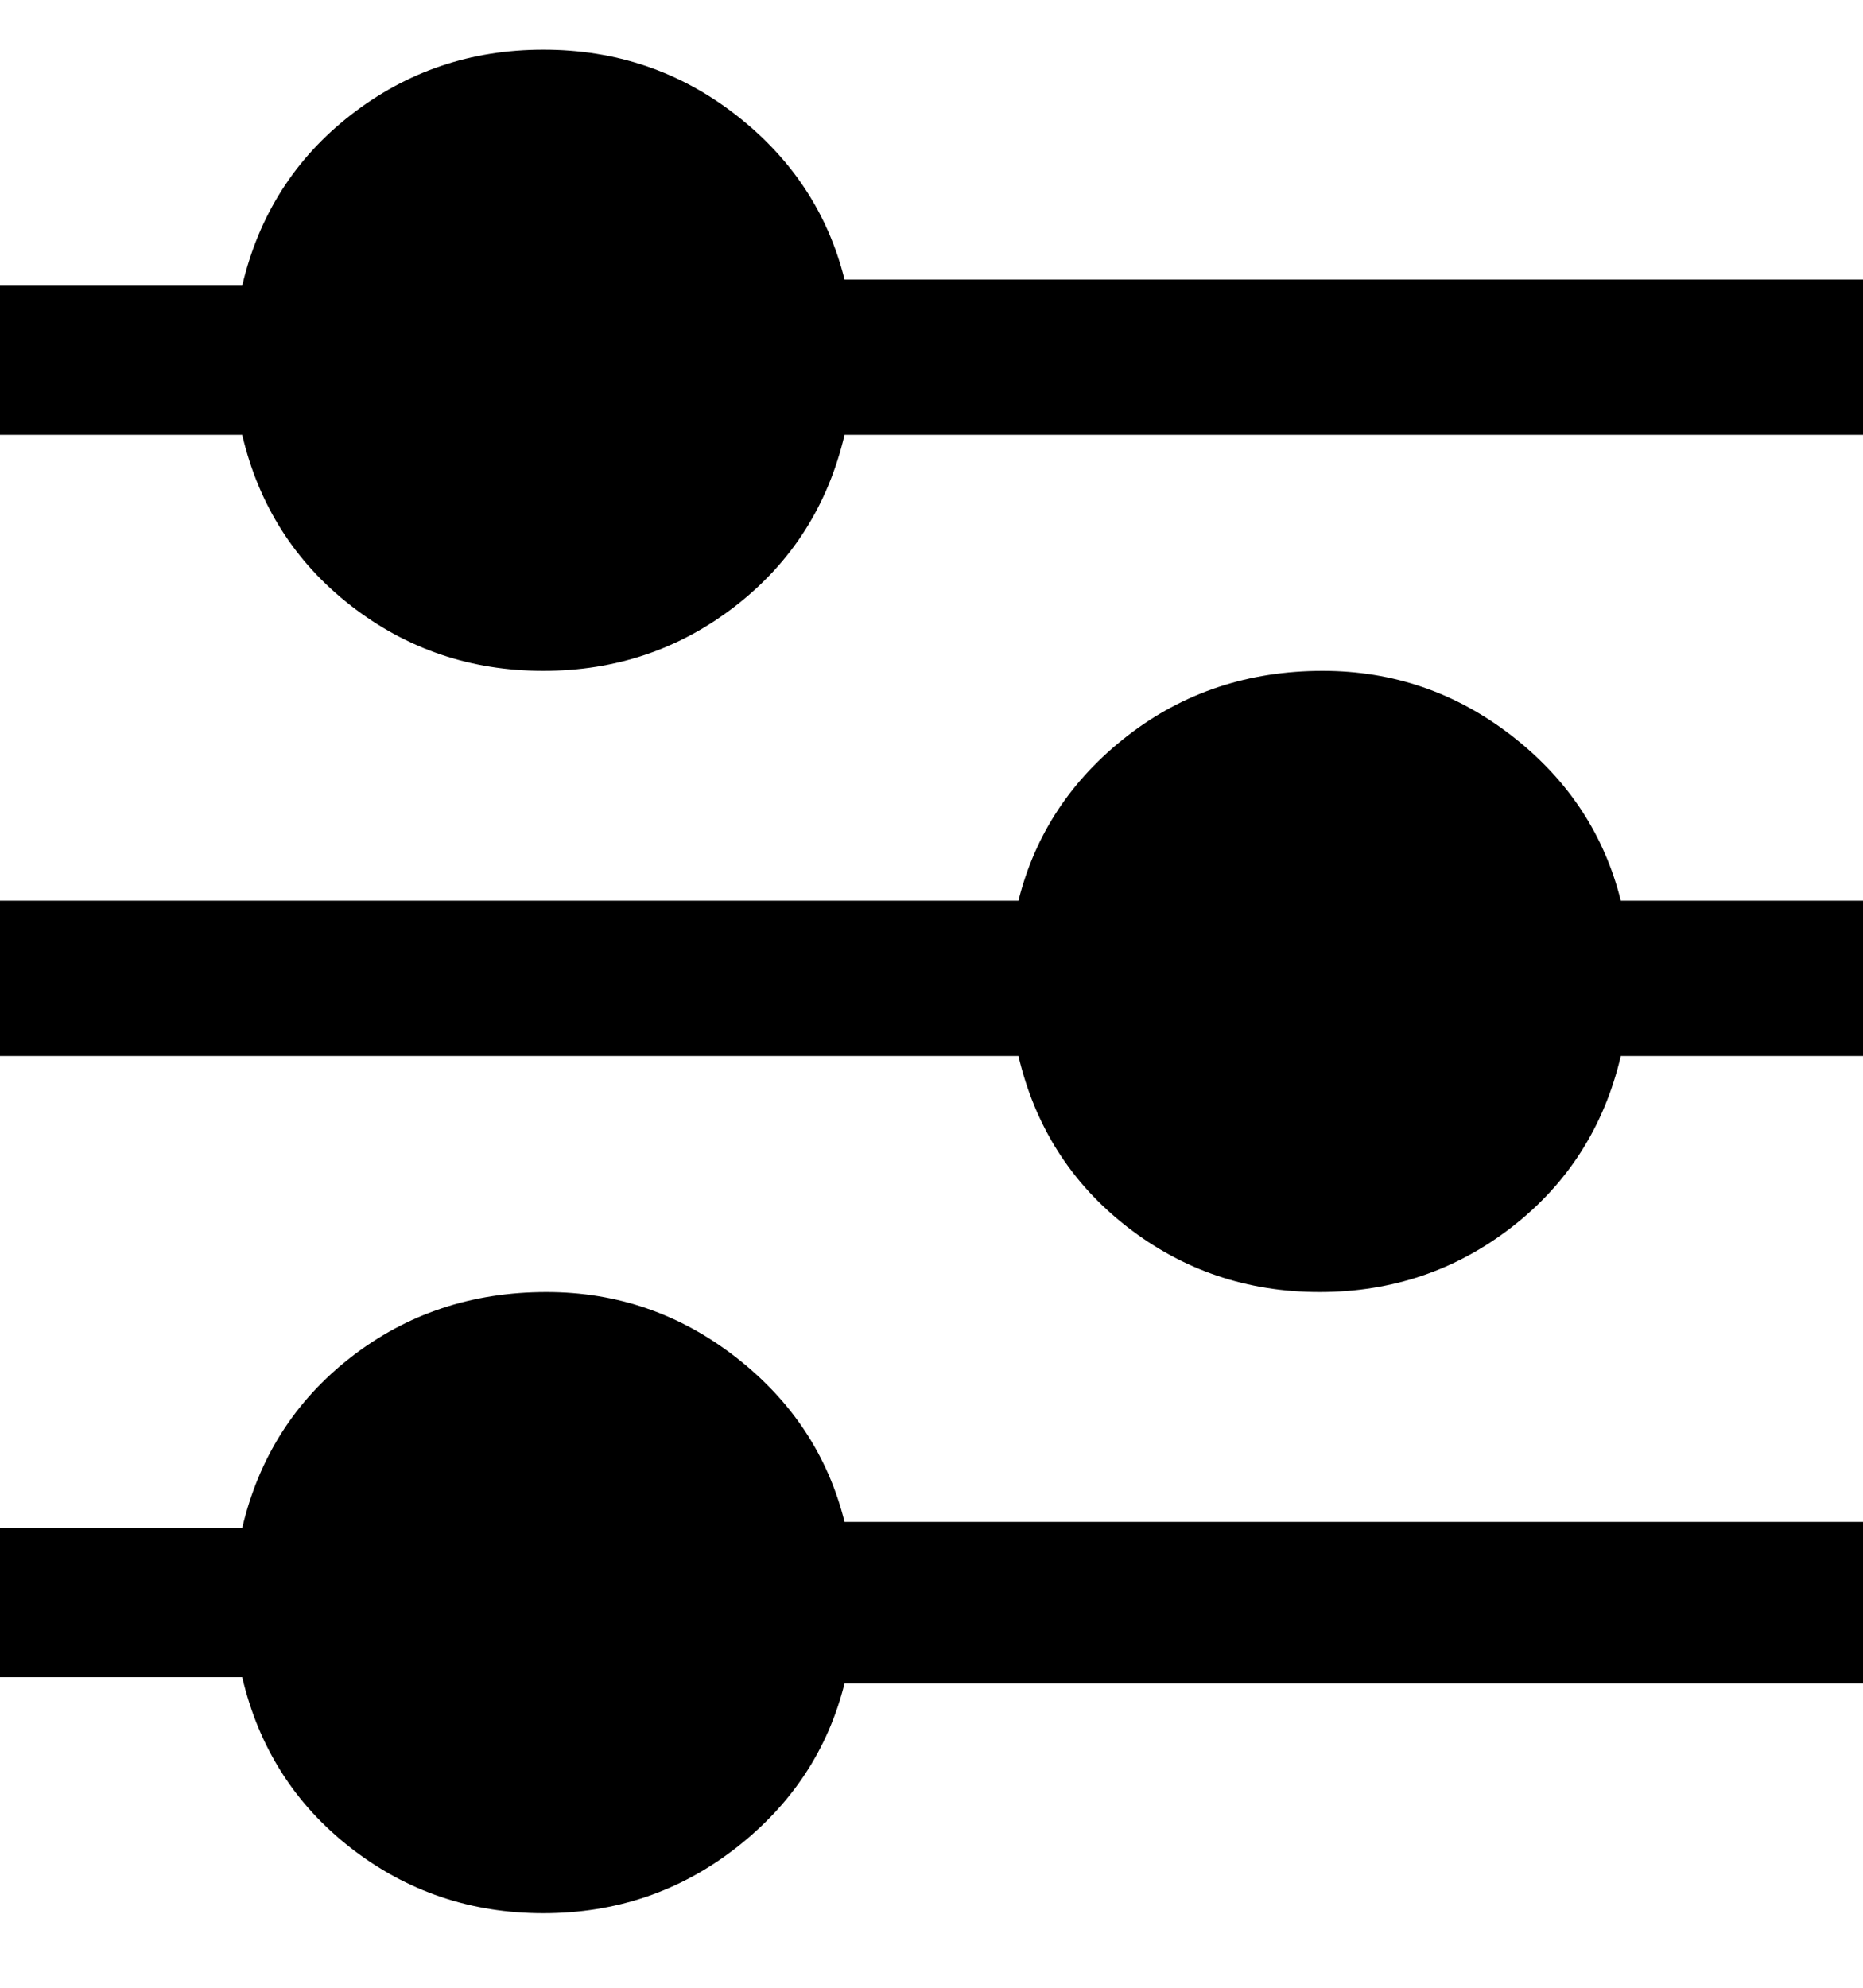<svg viewBox="0 0 300 320" xmlns="http://www.w3.org/2000/svg"><path d="M136 45q-4-16-17.5-26.5T87.5 8Q70 8 56.5 18.5T39 46H0v24h39q4 17 17.5 27.5t31 10.5q17.5 0 31-10.5T136 70h164V45H136zm77 63q-18 0-31.5 10.5T164 145H0v25h164q4 17 17.5 27.5t31 10.5q17.5 0 31-10.5T261 170h39v-25h-39q-4-16-17.5-26.5T213 108zM88 208q-18 0-31.5 10.5T39 246H0v24h39q4 17 17.5 27.5t31 10.5q17.5 0 31-10.5T136 271h164v-26H136q-4-16-17.5-26.5T88 208z"/></svg>